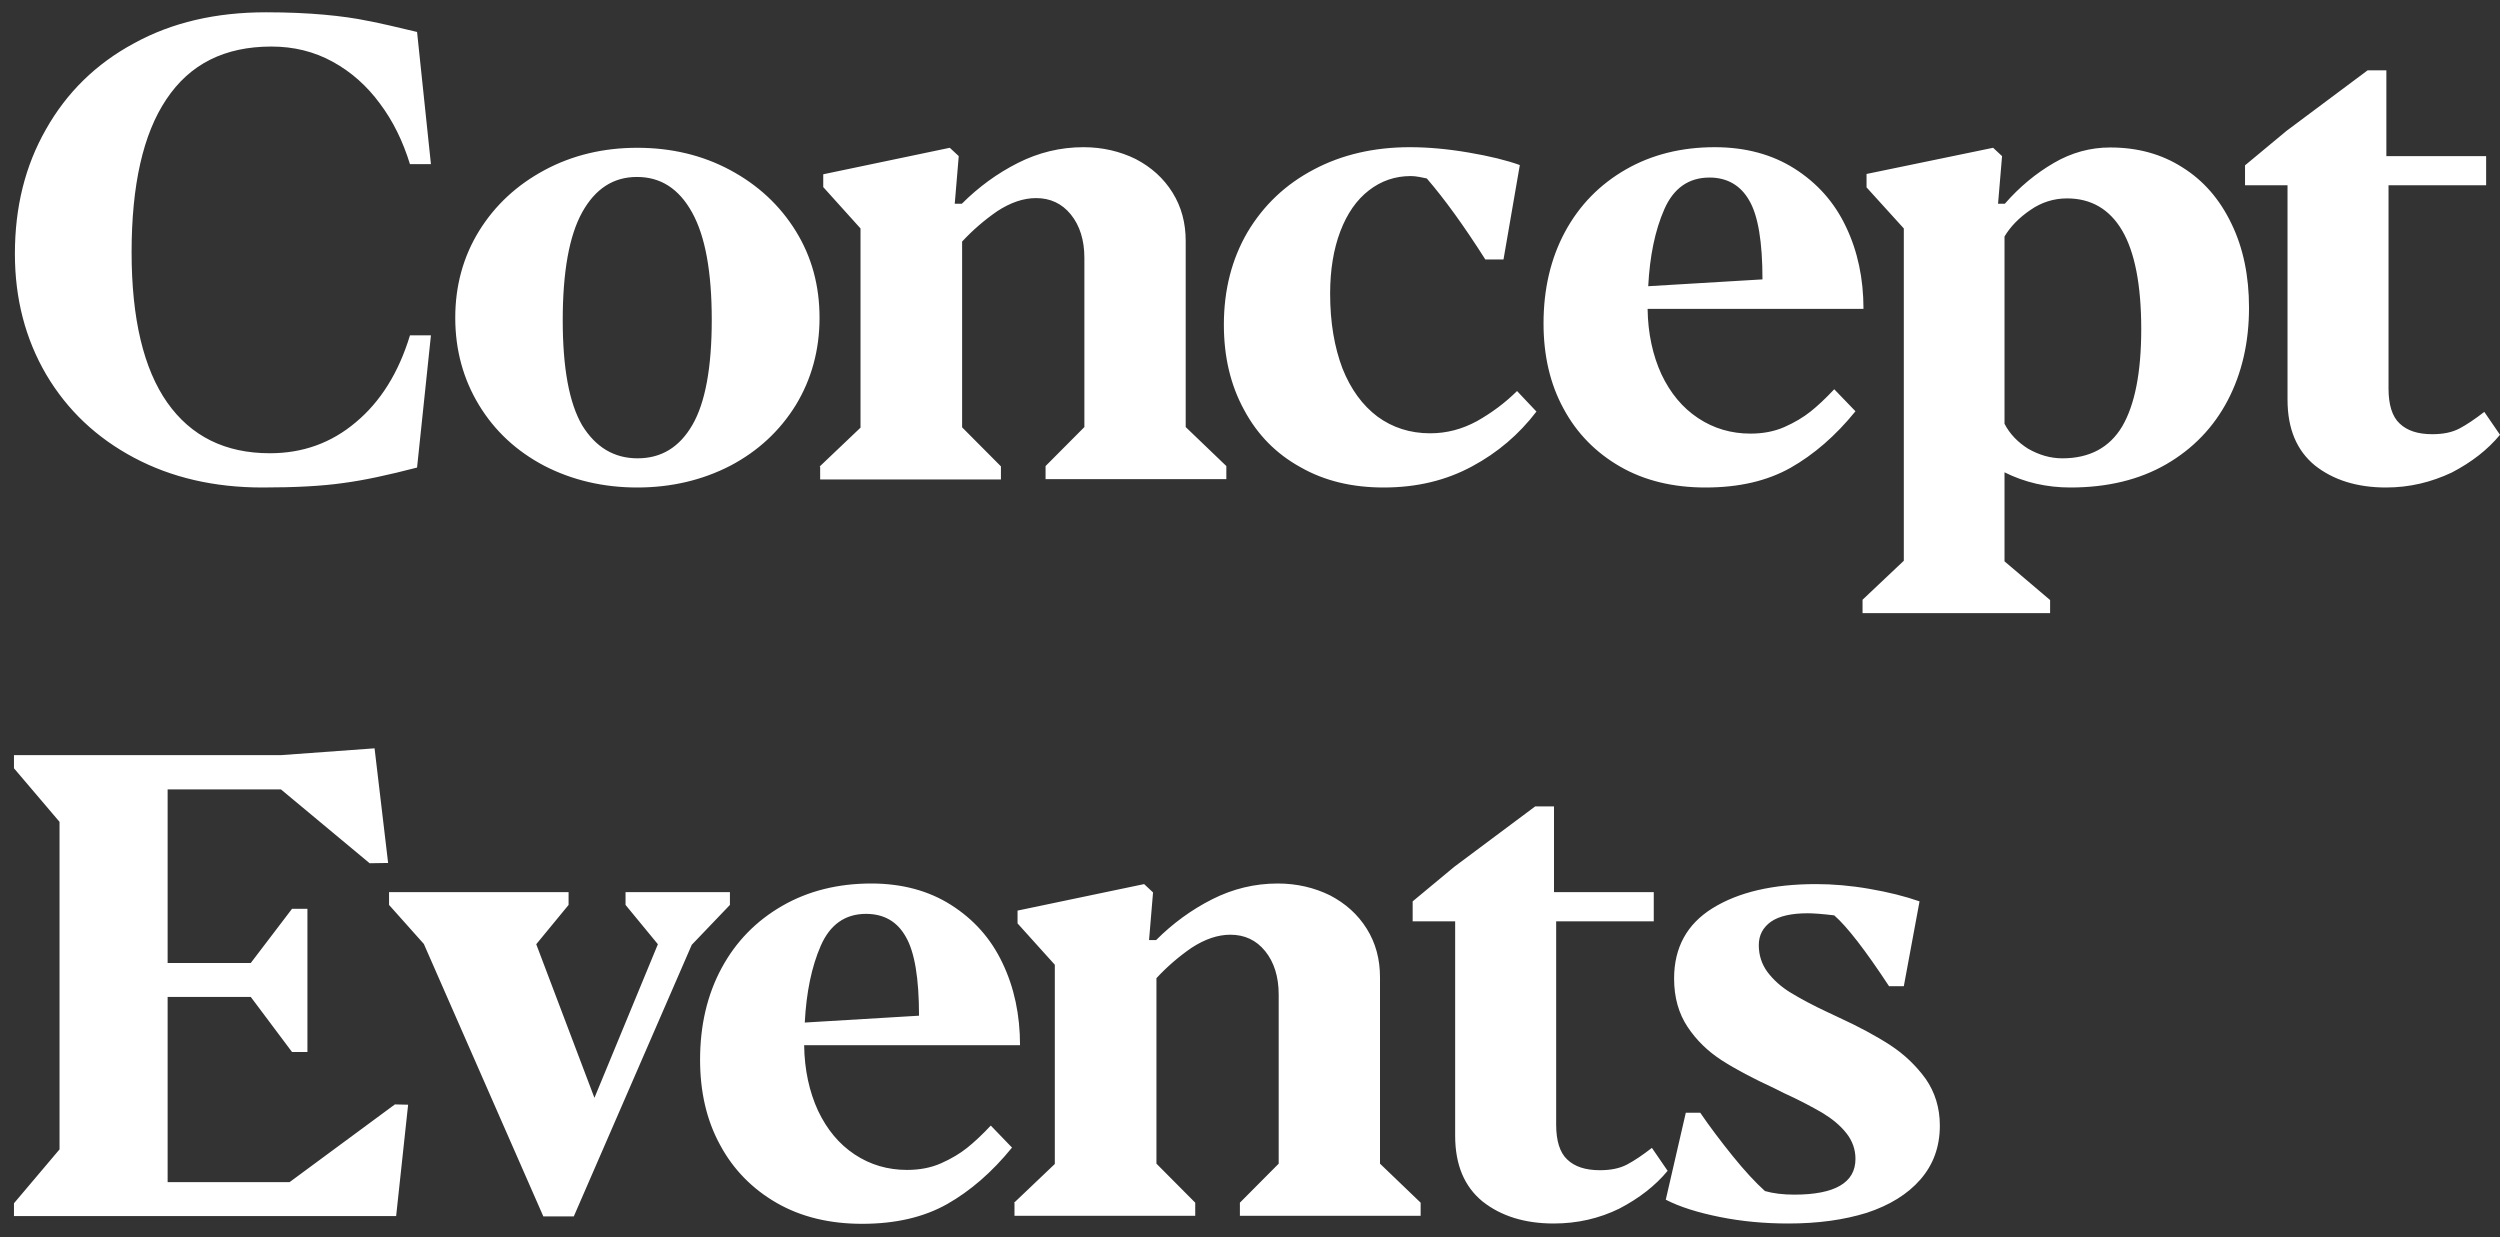 <svg width="97" height="48" viewBox="0 0 97 48" fill="none" xmlns="http://www.w3.org/2000/svg">
<rect x="0" y="0" width="97" height="48" fill="#333333" stroke="none"/>
<path d="M69.388 47.472C68.468 47.472 67.583 47.392 66.723 47.218C65.863 47.045 65.17 46.825 64.632 46.548L65.409 43.175H65.97C66.341 43.718 66.759 44.272 67.225 44.85C67.691 45.428 68.109 45.878 68.48 46.213C68.802 46.306 69.184 46.352 69.615 46.352C71.192 46.352 71.992 45.89 71.992 44.965C71.992 44.596 71.873 44.261 71.634 43.961C71.395 43.66 71.084 43.406 70.702 43.175C70.32 42.955 69.83 42.69 69.22 42.413L68.85 42.228C68.025 41.846 67.344 41.488 66.807 41.142C66.269 40.795 65.827 40.368 65.481 39.848C65.134 39.328 64.955 38.704 64.955 37.965C64.955 36.763 65.457 35.851 66.448 35.238C67.452 34.615 68.79 34.303 70.463 34.303C71.108 34.303 71.801 34.36 72.53 34.487C73.271 34.615 73.916 34.776 74.478 34.973L73.868 38.265H73.295C72.375 36.867 71.67 35.955 71.168 35.516C70.69 35.458 70.343 35.435 70.14 35.435C69.519 35.435 69.041 35.539 68.719 35.758C68.408 35.978 68.241 36.278 68.241 36.671C68.241 37.052 68.348 37.399 68.575 37.711C68.802 38.011 69.101 38.288 69.483 38.519C69.865 38.75 70.355 39.016 70.953 39.293L71.323 39.467C72.124 39.836 72.793 40.194 73.343 40.553C73.892 40.911 74.346 41.35 74.716 41.858C75.075 42.378 75.266 42.978 75.266 43.672C75.266 44.492 75.015 45.185 74.513 45.763C74.012 46.34 73.307 46.768 72.434 47.056C71.538 47.334 70.535 47.472 69.388 47.472ZM60.283 47.472C59.16 47.472 58.24 47.184 57.523 46.617C56.818 46.04 56.46 45.197 56.46 44.064V35.747H54.811V34.973L56.424 33.633L59.566 31.288H60.295V34.615H64.166V35.747H60.379V43.637C60.379 44.261 60.522 44.723 60.809 44.989C61.096 45.266 61.514 45.404 62.075 45.404C62.493 45.404 62.84 45.335 63.127 45.185C63.413 45.035 63.736 44.815 64.094 44.538L64.704 45.428C64.226 46.005 63.605 46.49 62.828 46.895C62.051 47.276 61.203 47.472 60.283 47.472ZM39.338 46.675L40.927 45.162V37.433L39.481 35.828V35.331L44.392 34.303L44.738 34.626L44.583 36.474H44.858C45.503 35.828 46.232 35.296 47.032 34.892C47.833 34.487 48.681 34.28 49.577 34.28C50.318 34.28 50.999 34.441 51.609 34.742C52.206 35.054 52.684 35.481 53.03 36.035C53.377 36.59 53.544 37.214 53.544 37.919V45.15L55.121 46.664V47.172H48.108V46.664L49.613 45.15V38.589C49.613 37.895 49.434 37.329 49.087 36.902C48.741 36.474 48.287 36.267 47.737 36.267C47.248 36.267 46.746 36.44 46.232 36.775C45.73 37.121 45.276 37.514 44.87 37.953V45.15L46.375 46.664V47.172H39.362V46.675H39.338ZM33.603 35.458C32.79 35.458 32.205 35.874 31.846 36.694C31.488 37.514 31.285 38.508 31.225 39.675L35.658 39.409C35.658 37.965 35.49 36.937 35.144 36.347C34.809 35.747 34.284 35.458 33.603 35.458ZM35.192 45.393C35.67 45.393 36.112 45.312 36.506 45.139C36.9 44.965 37.247 44.758 37.522 44.538C37.796 44.319 38.107 44.03 38.442 43.672L39.266 44.526C38.489 45.485 37.641 46.213 36.745 46.721C35.837 47.23 34.75 47.484 33.447 47.484C32.193 47.484 31.081 47.218 30.138 46.675C29.194 46.132 28.453 45.381 27.939 44.423C27.413 43.464 27.163 42.355 27.163 41.119C27.163 39.79 27.437 38.6 27.999 37.56C28.56 36.521 29.349 35.724 30.353 35.146C31.356 34.568 32.515 34.28 33.806 34.28C34.989 34.28 36.028 34.557 36.9 35.111C37.773 35.666 38.442 36.405 38.896 37.364C39.35 38.311 39.577 39.374 39.577 40.553H31.201C31.213 41.511 31.404 42.366 31.739 43.094C32.085 43.822 32.551 44.388 33.16 44.792C33.77 45.197 34.451 45.393 35.192 45.393ZM16.445 36.625L15.095 35.111V34.615H22.061V35.111L20.806 36.636L23.064 42.597L25.526 36.636L24.271 35.111V34.615H28.321V35.111L26.84 36.659L22.264 47.195H21.081L16.445 36.625ZM0.542 46.687L2.31 44.596V31.888L0.542 29.809V29.3H10.889L14.533 29.035L15.059 33.483L14.342 33.494L10.901 30.629H6.504V37.364H9.73L11.331 35.261H11.928V40.818H11.331L9.73 38.681H6.504V45.867H11.235L15.322 42.851L15.835 42.863L15.37 47.184H0.542V46.687ZM92.579 18.915C91.456 18.915 90.536 18.626 89.819 18.06C89.114 17.482 88.756 16.639 88.756 15.507V7.189H87.107V6.415L88.72 5.075L91.862 2.73H92.591V6.057H96.462V7.189H92.675V15.079C92.675 15.703 92.818 16.166 93.105 16.431C93.392 16.708 93.81 16.847 94.371 16.847C94.79 16.847 95.136 16.778 95.423 16.628C95.71 16.477 96.032 16.258 96.391 15.981L97 16.87C96.522 17.448 95.901 17.933 95.124 18.337C94.335 18.707 93.499 18.915 92.579 18.915ZM80.022 17.783C81.073 17.783 81.85 17.367 82.34 16.547C82.829 15.715 83.08 14.456 83.08 12.769C83.08 11.059 82.829 9.777 82.34 8.945C81.85 8.113 81.133 7.698 80.201 7.698C79.687 7.698 79.209 7.848 78.779 8.148C78.337 8.448 78.002 8.795 77.775 9.176V16.443C77.978 16.835 78.289 17.159 78.695 17.413C79.125 17.656 79.556 17.783 80.022 17.783ZM72.267 23.27L73.868 21.757V8.864L72.422 7.27V6.75L77.333 5.734L77.68 6.057L77.524 7.906H77.787C78.361 7.247 78.994 6.727 79.687 6.323C80.38 5.919 81.109 5.722 81.874 5.722C82.937 5.722 83.869 5.976 84.681 6.496C85.494 7.004 86.127 7.732 86.581 8.68C87.035 9.615 87.262 10.701 87.262 11.937C87.262 13.277 86.987 14.479 86.438 15.53C85.888 16.581 85.088 17.413 84.048 18.014C83.009 18.615 81.766 18.915 80.332 18.915C79.412 18.915 78.564 18.718 77.775 18.326V21.78L79.544 23.282V23.79H72.267V23.27ZM66.329 6.889C65.516 6.889 64.931 7.305 64.573 8.125C64.214 8.945 64.011 9.939 63.951 11.105L68.384 10.84C68.384 9.396 68.217 8.368 67.87 7.778C67.536 7.189 67.01 6.889 66.329 6.889ZM67.918 16.824C68.396 16.824 68.838 16.743 69.232 16.57C69.627 16.396 69.973 16.189 70.248 15.969C70.523 15.75 70.833 15.461 71.168 15.103L71.992 15.957C71.216 16.916 70.367 17.644 69.471 18.152C68.563 18.661 67.476 18.915 66.174 18.915C64.919 18.915 63.808 18.649 62.864 18.106C61.92 17.563 61.179 16.812 60.665 15.854C60.14 14.895 59.889 13.786 59.889 12.55C59.889 11.221 60.164 10.031 60.725 8.991C61.287 7.952 62.075 7.155 63.079 6.577C64.083 5.999 65.242 5.711 66.532 5.711C67.715 5.711 68.754 5.988 69.627 6.542C70.499 7.097 71.168 7.836 71.622 8.795C72.076 9.742 72.303 10.805 72.303 11.983H63.927C63.939 12.942 64.13 13.797 64.465 14.525C64.811 15.253 65.277 15.819 65.887 16.223C66.496 16.628 67.177 16.824 67.918 16.824ZM53.688 18.915C52.469 18.915 51.394 18.661 50.462 18.129C49.518 17.61 48.789 16.87 48.275 15.911C47.749 14.953 47.486 13.855 47.486 12.596C47.486 11.244 47.797 10.043 48.406 9.003C49.028 7.963 49.876 7.155 50.975 6.577C52.063 5.999 53.317 5.711 54.703 5.711C55.408 5.711 56.173 5.78 56.985 5.919C57.798 6.057 58.455 6.219 58.969 6.404L58.336 10.066H57.63C56.794 8.749 56.029 7.698 55.36 6.924C55.289 6.912 55.193 6.889 55.074 6.866C54.954 6.843 54.835 6.831 54.739 6.831C54.13 6.831 53.592 7.016 53.114 7.386C52.636 7.755 52.266 8.287 52.003 8.98C51.74 9.673 51.609 10.482 51.609 11.394C51.609 12.515 51.776 13.474 52.087 14.294C52.409 15.103 52.863 15.726 53.449 16.166C54.034 16.593 54.715 16.812 55.492 16.812C56.137 16.812 56.734 16.651 57.308 16.339C57.881 16.015 58.395 15.634 58.861 15.172L59.614 15.969C58.933 16.859 58.108 17.563 57.117 18.095C56.113 18.638 54.978 18.915 53.688 18.915ZM31.798 18.106L33.388 16.593V8.864L31.942 7.259V6.762L36.852 5.734L37.199 6.057L37.044 7.906H37.319C37.964 7.259 38.693 6.727 39.493 6.323C40.294 5.919 41.142 5.711 42.038 5.711C42.779 5.711 43.46 5.872 44.069 6.173C44.667 6.485 45.145 6.912 45.491 7.467C45.838 8.021 46.005 8.645 46.005 9.35V16.57L47.582 18.083V18.591H40.568V18.083L42.074 16.57V10.008C42.074 9.315 41.895 8.749 41.548 8.321C41.202 7.894 40.748 7.686 40.198 7.686C39.708 7.686 39.206 7.859 38.693 8.194C38.191 8.541 37.737 8.934 37.33 9.373V16.581L38.836 18.095V18.603H31.822V18.106H31.798ZM24.737 17.783C25.657 17.783 26.362 17.355 26.864 16.489C27.366 15.623 27.616 14.259 27.616 12.411C27.616 10.551 27.366 9.165 26.852 8.241C26.338 7.316 25.633 6.866 24.713 6.866C23.805 6.866 23.1 7.316 22.586 8.241C22.084 9.153 21.834 10.551 21.834 12.422C21.834 14.282 22.084 15.634 22.586 16.5C23.112 17.355 23.829 17.783 24.737 17.783ZM24.725 18.915C23.399 18.915 22.192 18.626 21.117 18.072C20.041 17.506 19.193 16.72 18.584 15.715C17.974 14.71 17.664 13.578 17.664 12.33C17.664 11.082 17.974 9.962 18.584 8.968C19.205 7.963 20.053 7.178 21.129 6.6C22.204 6.022 23.411 5.734 24.725 5.734C26.051 5.734 27.258 6.022 28.333 6.6C29.409 7.178 30.257 7.963 30.878 8.968C31.5 9.973 31.798 11.094 31.798 12.33C31.798 13.578 31.488 14.71 30.878 15.715C30.257 16.72 29.409 17.506 28.333 18.072C27.258 18.626 26.051 18.915 24.725 18.915ZM10.184 18.915C8.32 18.915 6.659 18.534 5.202 17.76C3.744 16.986 2.609 15.911 1.796 14.537C0.984 13.15 0.578 11.591 0.578 9.846C0.578 8.044 0.972 6.438 1.784 5.017C2.585 3.596 3.72 2.476 5.202 1.679C6.671 0.87 8.38 0.477 10.315 0.477C11.176 0.477 11.928 0.512 12.574 0.57C13.219 0.628 13.792 0.708 14.282 0.812C14.772 0.905 15.417 1.055 16.182 1.24L16.72 6.369H15.907C15.632 5.48 15.25 4.694 14.736 4.012C14.235 3.331 13.625 2.788 12.908 2.395C12.191 2.002 11.403 1.806 10.53 1.806C8.714 1.806 7.364 2.487 6.456 3.851C5.548 5.202 5.106 7.189 5.106 9.789C5.106 12.365 5.572 14.317 6.492 15.623C7.412 16.928 8.738 17.586 10.471 17.586C11.737 17.586 12.848 17.194 13.804 16.385C14.76 15.588 15.465 14.467 15.907 13.012H16.72L16.182 18.141C15.071 18.43 14.115 18.638 13.314 18.742C12.514 18.857 11.474 18.915 10.184 18.915Z" fill="white"/>
</svg>
